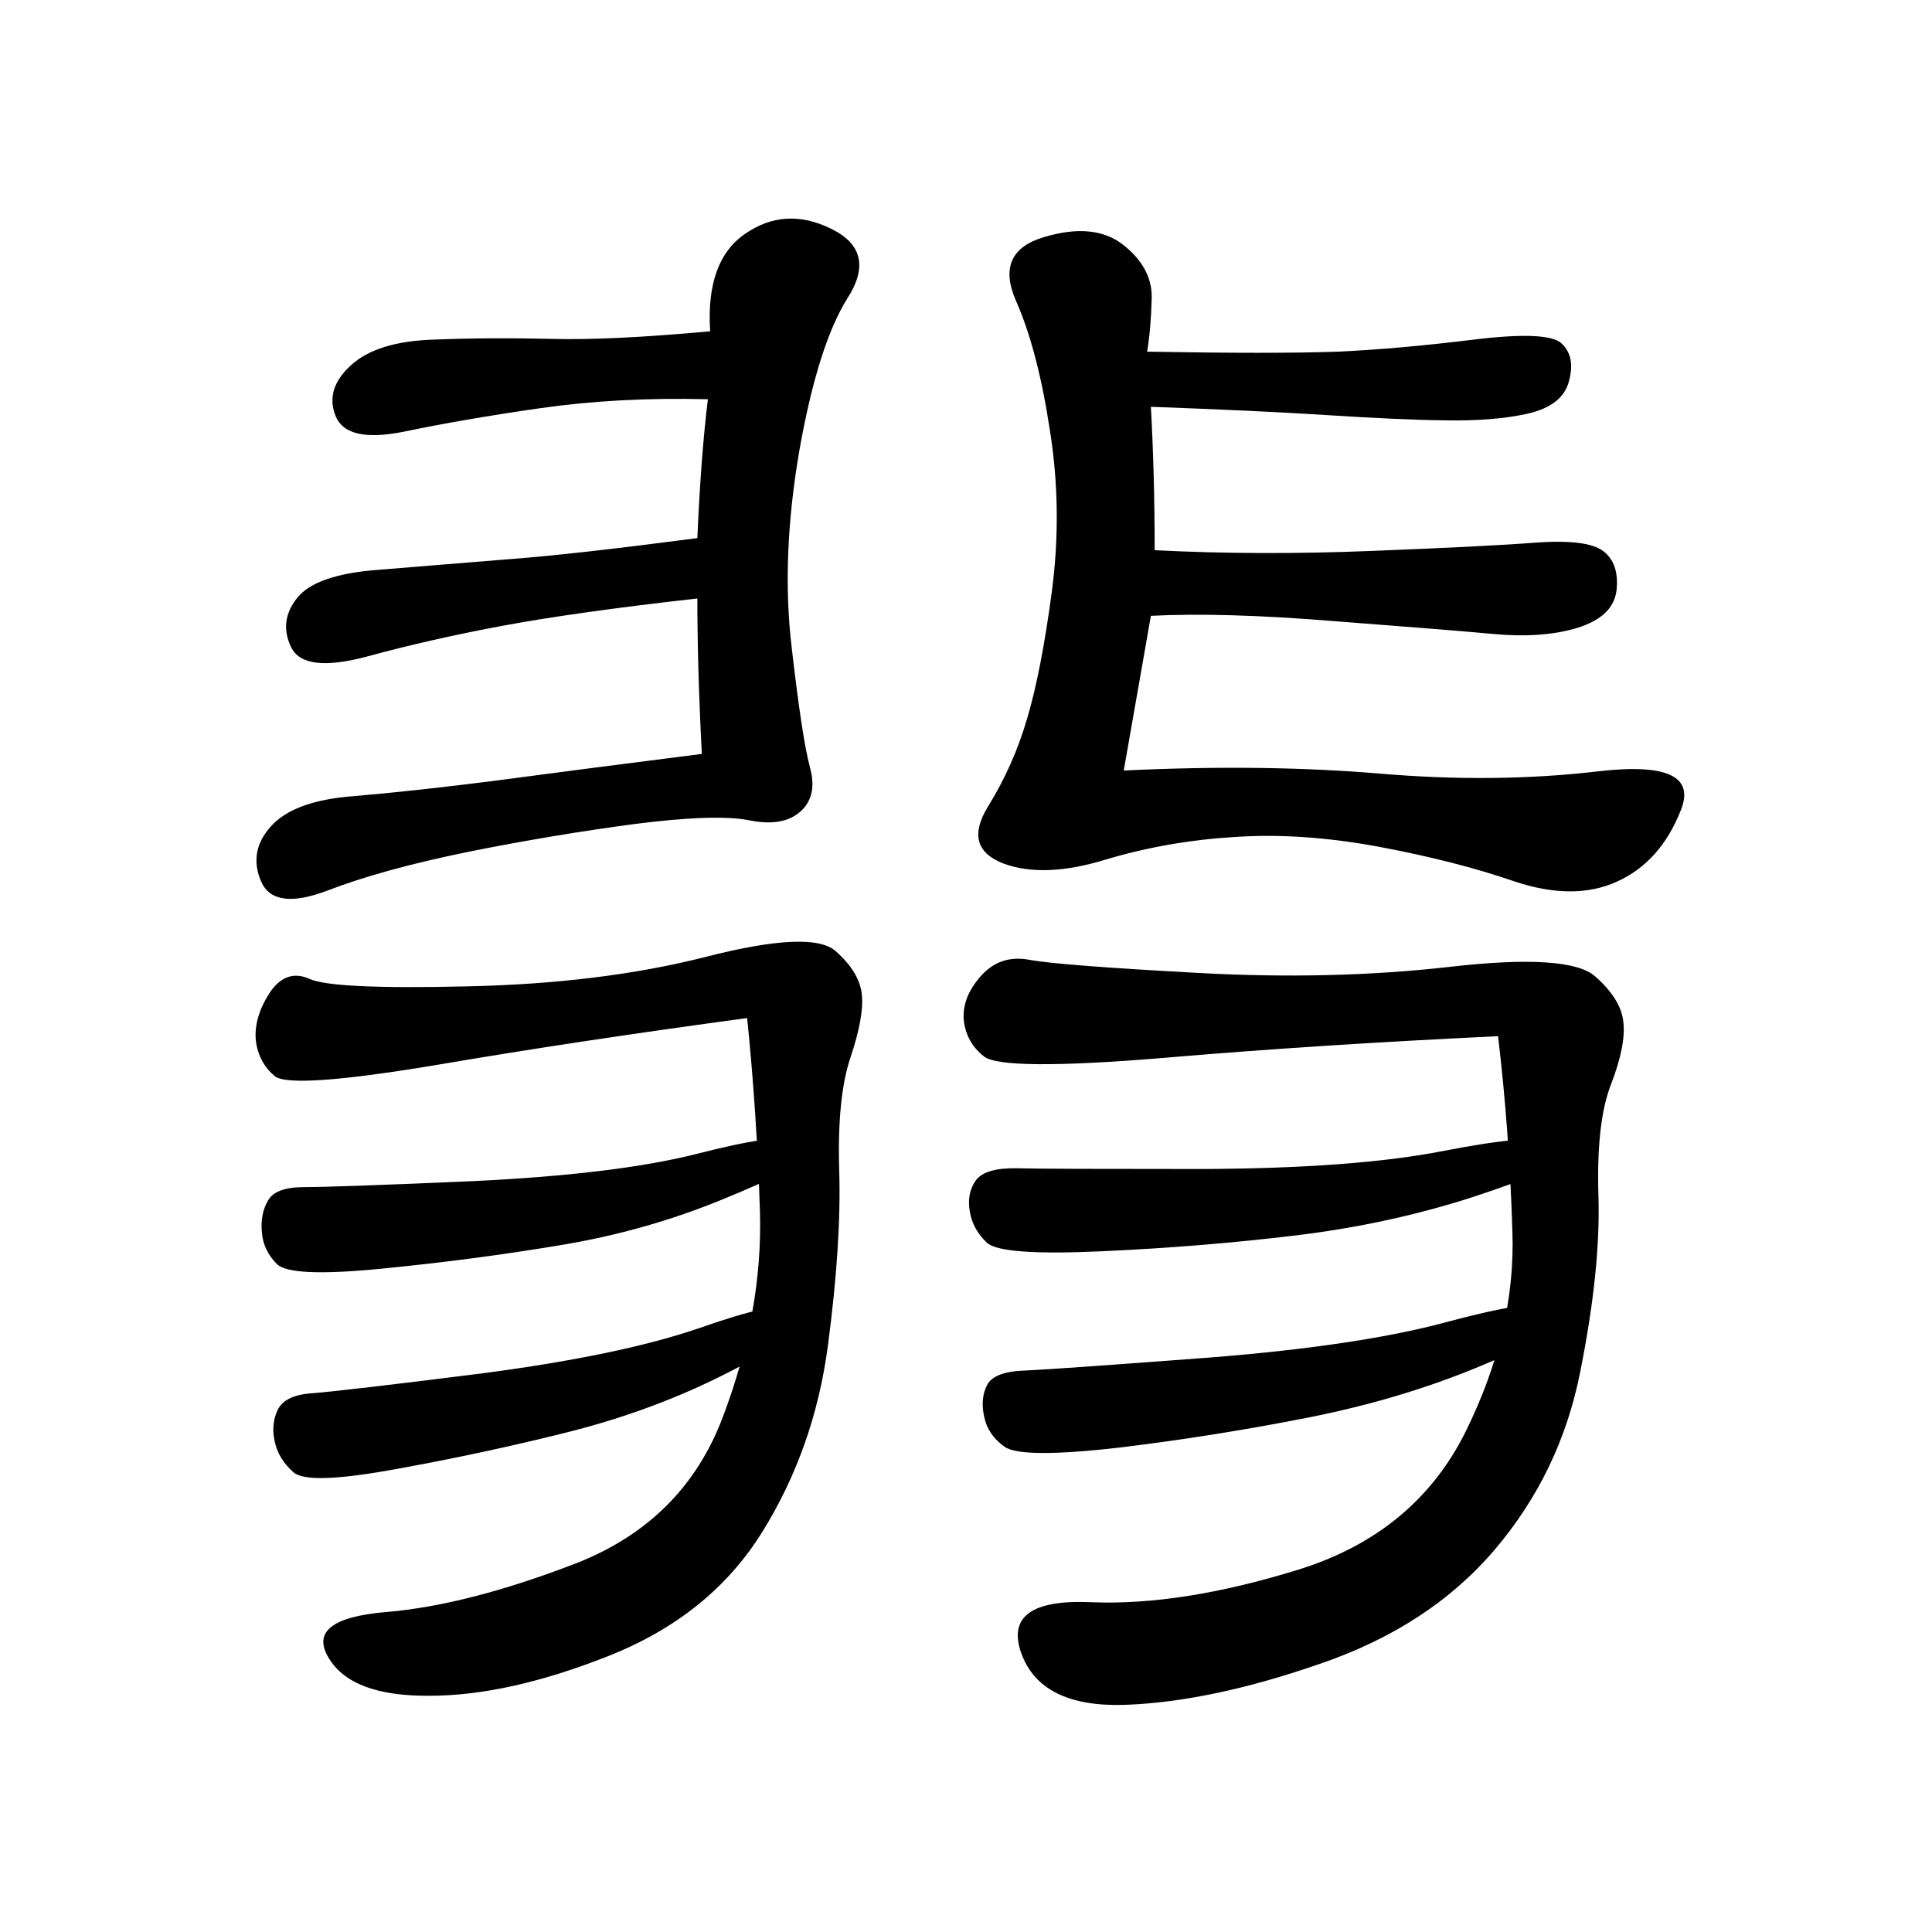 <?xml version="1.0" encoding="UTF-8"?>
<svg xmlns="http://www.w3.org/2000/svg" xmlns:xlink="http://www.w3.org/1999/xlink" width="40pt" height="40pt" viewBox="0 0 40 40" version="1.1">
<defs>
<g>
<symbol overflow="visible" id="glyph0-0">
<path style="stroke:none;" d="M 1 -26.859 L 18.531 -26.859 L 18.531 0 L 1 0 L 1 -26.859 Z M 9.766 -13.594 L 17.797 -26.141 L 1.641 -26.141 L 9.766 -13.594 Z M 17.906 -1.016 L 17.906 -25.906 L 9.906 -13.375 L 17.906 -1.016 Z M 1.625 -0.859 L 9.625 -13.375 L 1.625 -25.75 L 1.625 -0.859 Z M 1.859 -0.781 L 17.781 -0.781 L 9.766 -13.172 L 1.859 -0.781 Z M 1.859 -0.781 "/>
</symbol>
<symbol overflow="visible" id="glyph0-1">
<path style="stroke:none;" d="M 15.781 -1.281 C 15.062 -0.125 14.004 0.727 12.609 1.281 C 11.223 1.832 9.984 2.109 8.891 2.109 C 7.805 2.117 7.109 1.852 6.797 1.312 C 6.484 0.781 6.883 0.469 8 0.375 C 9.113 0.281 10.414 -0.051 11.906 -0.625 C 13.406 -1.207 14.426 -2.223 14.969 -3.672 C 15.52 -5.129 15.773 -6.539 15.734 -7.906 C 15.691 -9.281 15.602 -10.617 15.469 -11.922 C 13.207 -11.617 11.066 -11.297 9.047 -10.953 C 7.035 -10.617 5.914 -10.539 5.688 -10.719 C 5.469 -10.906 5.336 -11.148 5.297 -11.453 C 5.266 -11.766 5.359 -12.094 5.578 -12.438 C 5.805 -12.781 6.082 -12.879 6.406 -12.734 C 6.727 -12.586 7.812 -12.535 9.656 -12.578 C 11.508 -12.617 13.16 -12.82 14.609 -13.188 C 16.066 -13.562 16.961 -13.602 17.297 -13.312 C 17.629 -13.02 17.812 -12.719 17.844 -12.406 C 17.875 -12.102 17.797 -11.672 17.609 -11.109 C 17.422 -10.555 17.344 -9.773 17.375 -8.766 C 17.406 -7.766 17.328 -6.555 17.141 -5.141 C 16.953 -3.723 16.5 -2.438 15.781 -1.281 Z M 6.484 -4.156 C 6.879 -4.188 8.035 -4.32 9.953 -4.562 C 11.867 -4.812 13.375 -5.125 14.469 -5.5 C 15.562 -5.883 16.191 -6.02 16.359 -5.906 C 16.523 -5.801 16.613 -5.688 16.625 -5.562 C 16.645 -5.445 16.145 -5.129 15.125 -4.609 C 14.113 -4.086 13.023 -3.676 11.859 -3.375 C 10.703 -3.082 9.5 -2.82 8.25 -2.594 C 7.008 -2.363 6.285 -2.336 6.078 -2.516 C 5.867 -2.703 5.738 -2.914 5.688 -3.156 C 5.633 -3.395 5.656 -3.613 5.75 -3.812 C 5.852 -4.02 6.098 -4.133 6.484 -4.156 Z M 6.297 -8.422 C 6.691 -8.422 7.863 -8.461 9.812 -8.547 C 11.77 -8.641 13.305 -8.828 14.422 -9.109 C 15.547 -9.398 16.188 -9.488 16.344 -9.375 C 16.5 -9.258 16.578 -9.141 16.578 -9.016 C 16.578 -8.891 16.039 -8.609 14.969 -8.172 C 13.906 -7.734 12.781 -7.414 11.594 -7.219 C 10.406 -7.02 9.176 -6.859 7.906 -6.734 C 6.645 -6.609 5.922 -6.641 5.734 -6.828 C 5.547 -7.016 5.441 -7.234 5.422 -7.484 C 5.398 -7.742 5.441 -7.961 5.547 -8.141 C 5.648 -8.328 5.898 -8.422 6.297 -8.422 Z M 30.938 -0.906 C 30.031 0.156 28.82 0.941 27.312 1.453 C 25.812 1.973 24.473 2.254 23.297 2.297 C 22.129 2.336 21.41 1.977 21.141 1.219 C 20.879 0.469 21.363 0.117 22.594 0.172 C 23.832 0.223 25.258 0 26.875 -0.5 C 28.488 -1 29.645 -1.953 30.344 -3.359 C 31.039 -4.766 31.363 -6.148 31.312 -7.516 C 31.27 -8.891 31.172 -10.234 31.016 -11.547 C 28.555 -11.43 26.234 -11.281 24.047 -11.094 C 21.859 -10.914 20.633 -10.926 20.375 -11.125 C 20.125 -11.32 19.984 -11.578 19.953 -11.891 C 19.93 -12.203 20.051 -12.504 20.312 -12.797 C 20.582 -13.098 20.922 -13.207 21.328 -13.125 C 21.742 -13.051 22.891 -12.961 24.766 -12.859 C 26.641 -12.754 28.395 -12.797 30.031 -12.984 C 31.676 -13.172 32.676 -13.102 33.031 -12.781 C 33.383 -12.469 33.578 -12.156 33.609 -11.844 C 33.648 -11.531 33.566 -11.102 33.359 -10.562 C 33.148 -10.031 33.062 -9.254 33.094 -8.234 C 33.125 -7.223 33 -6.016 32.719 -4.609 C 32.445 -3.211 31.852 -1.977 30.938 -0.906 Z M 21.234 -4.625 C 21.672 -4.645 22.93 -4.734 25.016 -4.891 C 27.098 -5.055 28.738 -5.301 29.938 -5.625 C 31.133 -5.945 31.816 -6.051 31.984 -5.938 C 32.16 -5.832 32.258 -5.719 32.281 -5.594 C 32.301 -5.469 31.758 -5.176 30.656 -4.719 C 29.551 -4.258 28.367 -3.906 27.109 -3.656 C 25.848 -3.406 24.539 -3.195 23.188 -3.031 C 21.832 -2.875 21.035 -2.879 20.797 -3.047 C 20.566 -3.211 20.426 -3.422 20.375 -3.672 C 20.32 -3.93 20.344 -4.148 20.438 -4.328 C 20.539 -4.516 20.805 -4.613 21.234 -4.625 Z M 21.047 -8.812 C 21.484 -8.801 22.758 -8.797 24.875 -8.797 C 26.988 -8.805 28.66 -8.93 29.891 -9.172 C 31.117 -9.41 31.816 -9.469 31.984 -9.344 C 32.148 -9.219 32.234 -9.094 32.234 -8.969 C 32.242 -8.852 31.664 -8.602 30.5 -8.219 C 29.344 -7.844 28.117 -7.578 26.828 -7.422 C 25.535 -7.266 24.195 -7.156 22.812 -7.094 C 21.438 -7.031 20.645 -7.086 20.438 -7.266 C 20.238 -7.453 20.117 -7.672 20.078 -7.922 C 20.035 -8.172 20.078 -8.383 20.203 -8.562 C 20.336 -8.738 20.617 -8.82 21.047 -8.812 Z M 7.312 -16.516 C 8.145 -16.586 9.102 -16.691 10.188 -16.828 C 11.27 -16.973 12.719 -17.16 14.531 -17.391 C 14.469 -18.566 14.438 -19.641 14.438 -20.609 C 12.77 -20.422 11.43 -20.234 10.422 -20.047 C 9.41 -19.859 8.469 -19.645 7.594 -19.406 C 6.727 -19.176 6.207 -19.238 6.031 -19.594 C 5.852 -19.957 5.895 -20.301 6.156 -20.625 C 6.414 -20.945 6.977 -21.141 7.844 -21.203 C 8.707 -21.273 9.602 -21.348 10.531 -21.422 C 11.469 -21.492 12.77 -21.641 14.438 -21.859 C 14.488 -23.016 14.562 -23.973 14.656 -24.734 C 13.414 -24.766 12.254 -24.703 11.172 -24.547 C 10.086 -24.391 9.148 -24.227 8.359 -24.062 C 7.578 -23.906 7.109 -24.008 6.953 -24.375 C 6.797 -24.75 6.898 -25.102 7.266 -25.438 C 7.629 -25.77 8.203 -25.945 8.984 -25.969 C 9.773 -26 10.582 -26.004 11.406 -25.984 C 12.238 -25.961 13.336 -26.016 14.703 -26.141 C 14.641 -27.109 14.879 -27.781 15.422 -28.156 C 15.973 -28.539 16.566 -28.578 17.203 -28.266 C 17.848 -27.953 17.961 -27.473 17.547 -26.828 C 17.141 -26.18 16.805 -25.125 16.547 -23.656 C 16.297 -22.195 16.242 -20.844 16.391 -19.594 C 16.535 -18.344 16.66 -17.52 16.766 -17.125 C 16.879 -16.727 16.816 -16.422 16.578 -16.203 C 16.336 -15.984 15.984 -15.922 15.516 -16.016 C 15.047 -16.109 14.25 -16.082 13.125 -15.938 C 12.008 -15.789 10.859 -15.598 9.672 -15.359 C 8.492 -15.117 7.531 -14.852 6.781 -14.562 C 6.039 -14.281 5.582 -14.344 5.406 -14.75 C 5.227 -15.164 5.297 -15.547 5.609 -15.891 C 5.922 -16.242 6.488 -16.453 7.312 -16.516 Z M 20.453 -16.297 C 20.805 -16.867 21.078 -17.477 21.266 -18.125 C 21.461 -18.781 21.633 -19.664 21.781 -20.781 C 21.926 -21.906 21.91 -23.016 21.734 -24.109 C 21.566 -25.211 21.332 -26.102 21.031 -26.781 C 20.738 -27.457 20.938 -27.895 21.625 -28.094 C 22.32 -28.301 22.867 -28.242 23.266 -27.922 C 23.672 -27.598 23.863 -27.223 23.844 -26.797 C 23.832 -26.379 23.801 -26.02 23.75 -25.719 C 25.508 -25.688 26.82 -25.688 27.688 -25.719 C 28.551 -25.758 29.492 -25.844 30.516 -25.969 C 31.535 -26.094 32.141 -26.066 32.328 -25.891 C 32.523 -25.711 32.578 -25.453 32.484 -25.109 C 32.398 -24.773 32.117 -24.551 31.641 -24.438 C 31.172 -24.332 30.598 -24.285 29.922 -24.297 C 29.254 -24.305 28.438 -24.344 27.469 -24.406 C 26.508 -24.469 25.297 -24.523 23.828 -24.578 C 23.879 -23.648 23.906 -22.66 23.906 -21.609 C 25.352 -21.535 26.852 -21.531 28.406 -21.594 C 29.969 -21.656 31.098 -21.711 31.797 -21.766 C 32.504 -21.816 32.969 -21.758 33.188 -21.594 C 33.414 -21.426 33.508 -21.156 33.469 -20.781 C 33.426 -20.414 33.156 -20.156 32.656 -20 C 32.164 -19.852 31.582 -19.812 30.906 -19.875 C 30.238 -19.938 29.141 -20.023 27.609 -20.141 C 26.078 -20.266 24.816 -20.301 23.828 -20.25 L 23.266 -17.047 C 25.211 -17.141 26.977 -17.117 28.562 -16.984 C 30.156 -16.848 31.664 -16.863 33.094 -17.031 C 34.52 -17.195 35.086 -16.926 34.797 -16.219 C 34.516 -15.508 34.078 -15.02 33.484 -14.75 C 32.891 -14.477 32.18 -14.477 31.359 -14.75 C 30.547 -15.031 29.609 -15.27 28.547 -15.469 C 27.492 -15.664 26.504 -15.734 25.578 -15.672 C 24.648 -15.617 23.754 -15.461 22.891 -15.203 C 22.035 -14.941 21.328 -14.914 20.766 -15.125 C 20.211 -15.344 20.109 -15.734 20.453 -16.297 Z M 20.453 -16.297 "/>
</symbol>
</g>
</defs>
<g id="surface0">
<g style="fill:rgb(0%,0%,0%);fill-opacity:1;">
  <use xlink:href="#glyph0-1" x="0" y="33"/>
</g>
</g>
</svg>
